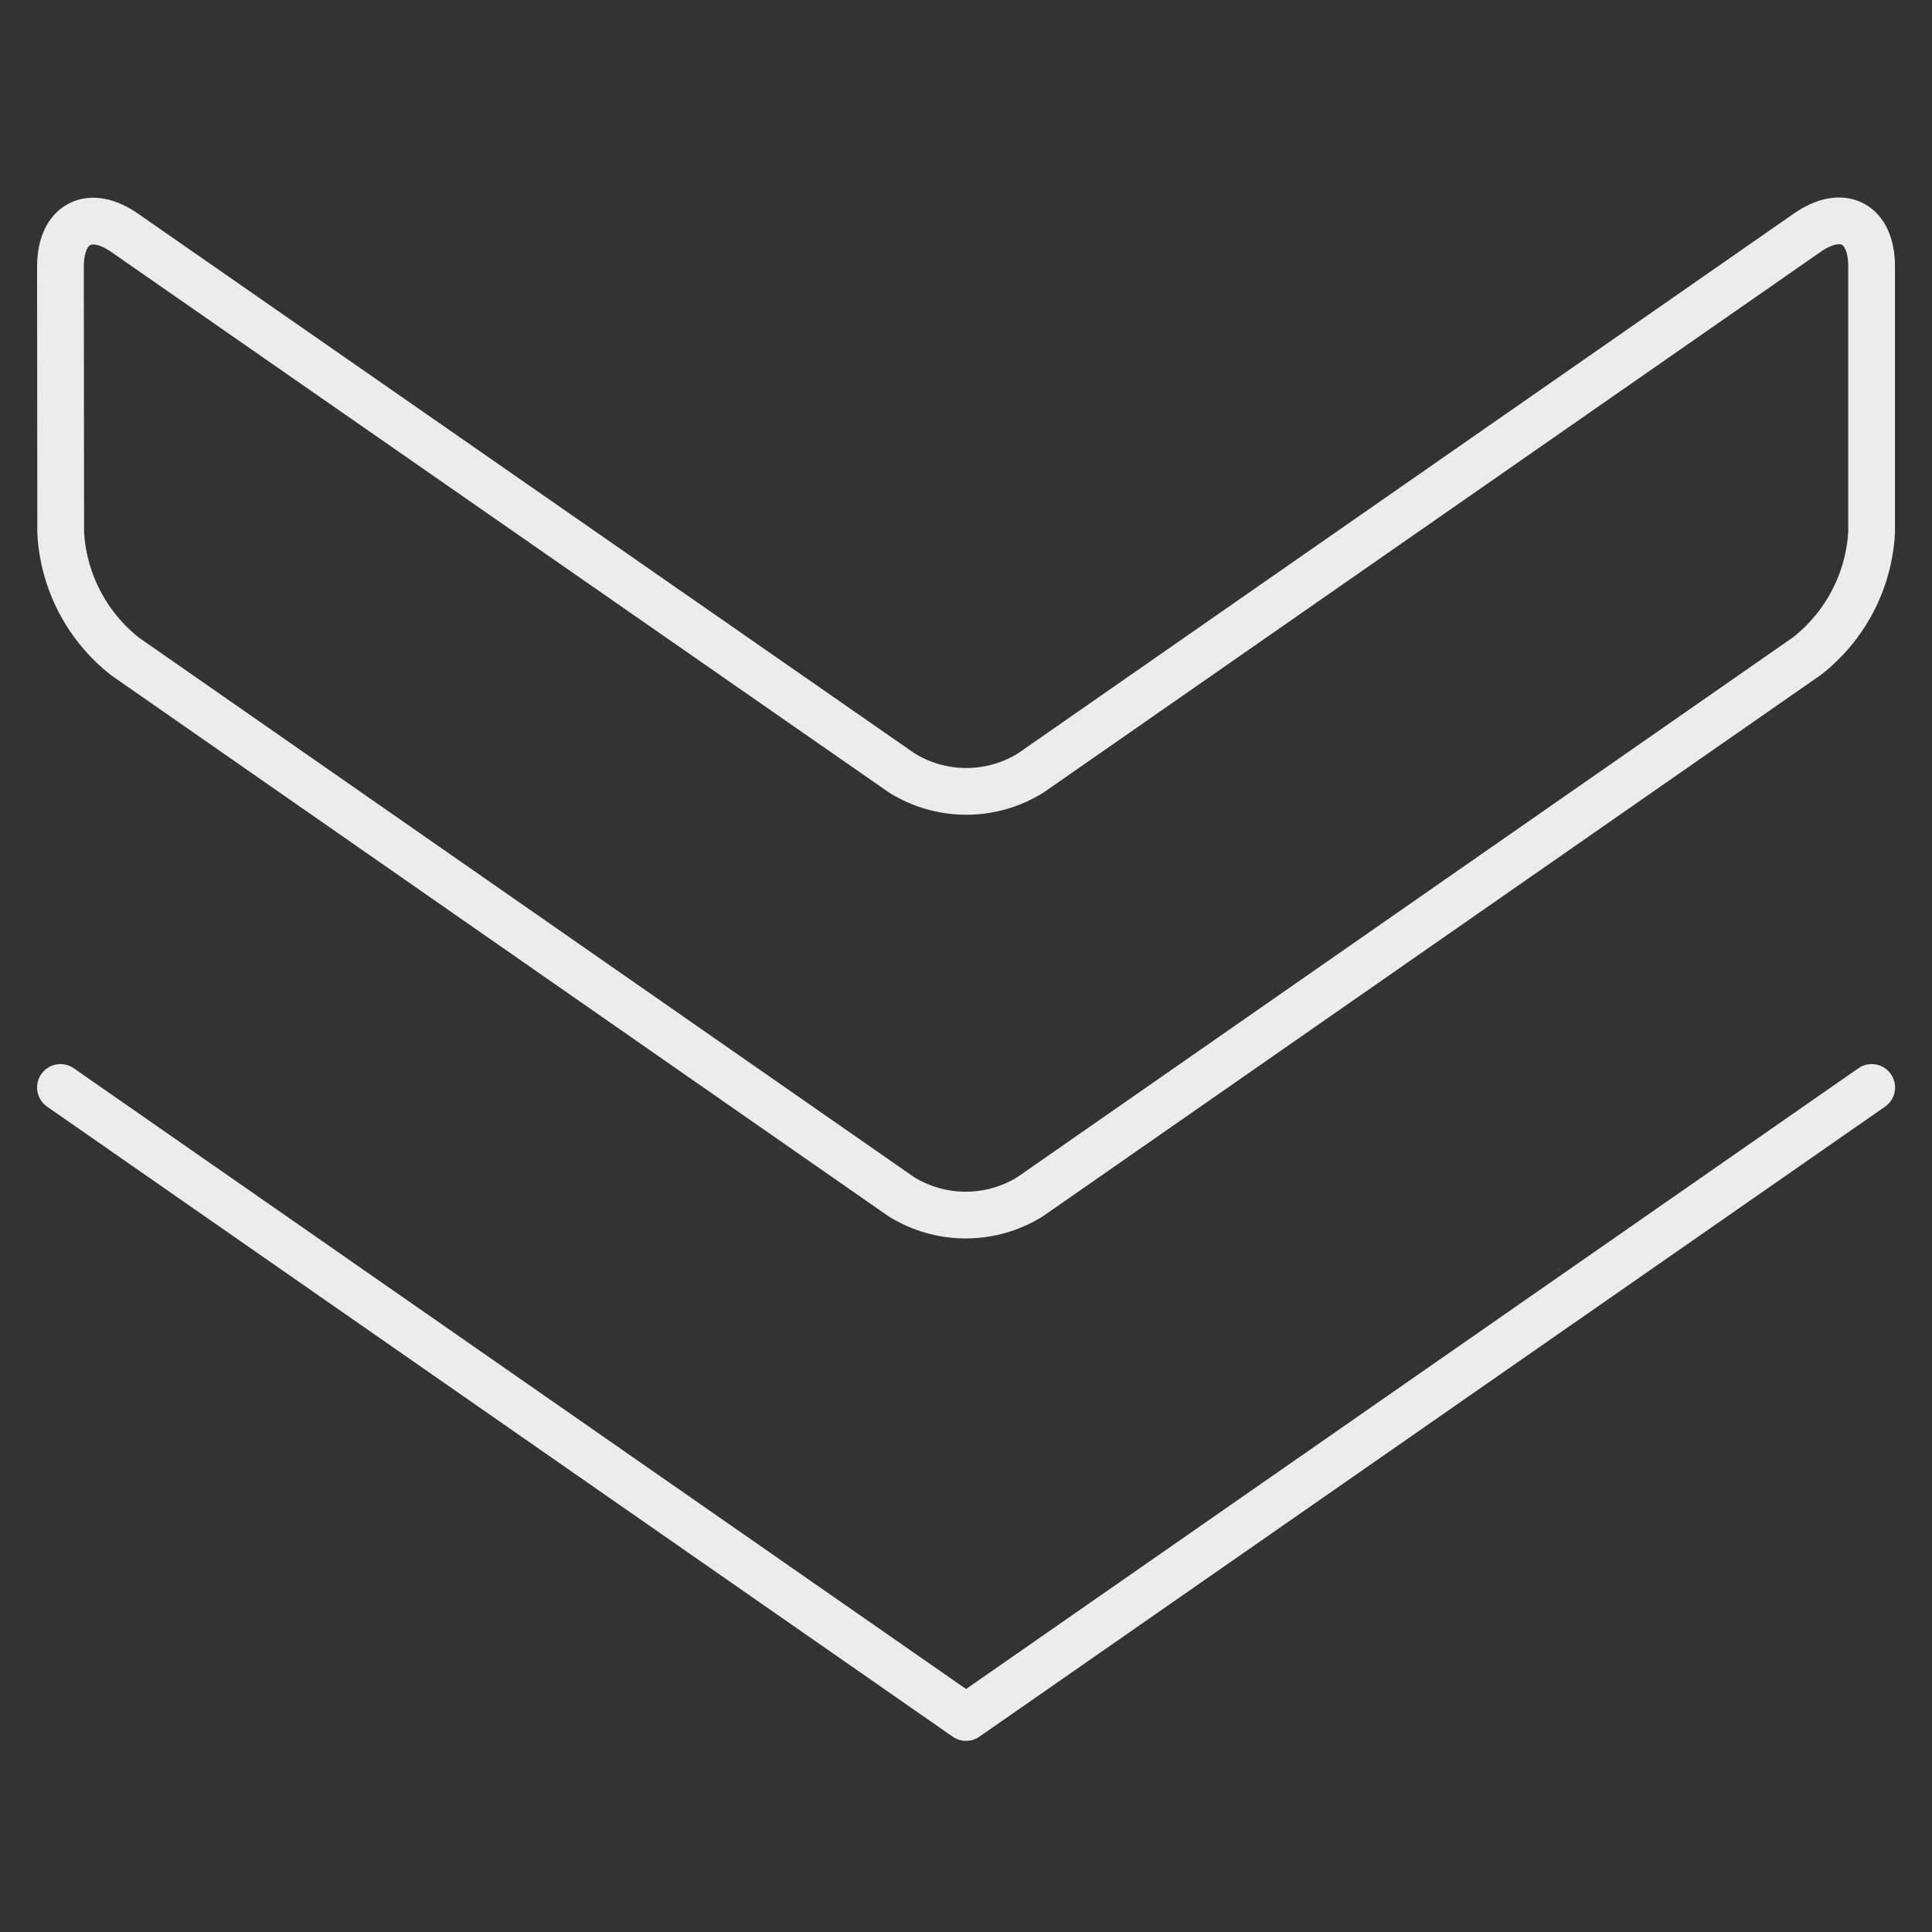 <svg width="62" height="62" viewBox="0 0 62 62" fill="none" xmlns="http://www.w3.org/2000/svg">
<rect x="0" y="0" width="62" height="62" fill="#333333" stroke="none"/>
<path d="M1.94 34.898L31.002 55.116L60.065 34.898" stroke="#ECECEC" stroke-width="1.5" stroke-linecap="round" stroke-linejoin="round"/>
<path d="M1.94 8.561C1.94 7.171 2.873 6.683 4.007 7.476L28.933 24.8C29.555 25.19 30.275 25.396 31.009 25.396C31.743 25.396 32.462 25.19 33.085 24.8L57.996 7.468C59.138 6.675 60.062 7.163 60.062 8.553V17.078C60.02 17.849 59.814 18.602 59.458 19.287C59.101 19.971 58.603 20.572 57.996 21.049L33.066 38.398C32.444 38.787 31.725 38.993 30.991 38.993C30.257 38.993 29.538 38.787 28.915 38.398L4.014 21.067C3.407 20.59 2.909 19.989 2.552 19.305C2.196 18.62 1.99 17.867 1.948 17.096L1.94 8.561Z" stroke="#ECECEC" stroke-width="1.5" stroke-linecap="round" stroke-linejoin="round"/>
</svg>
